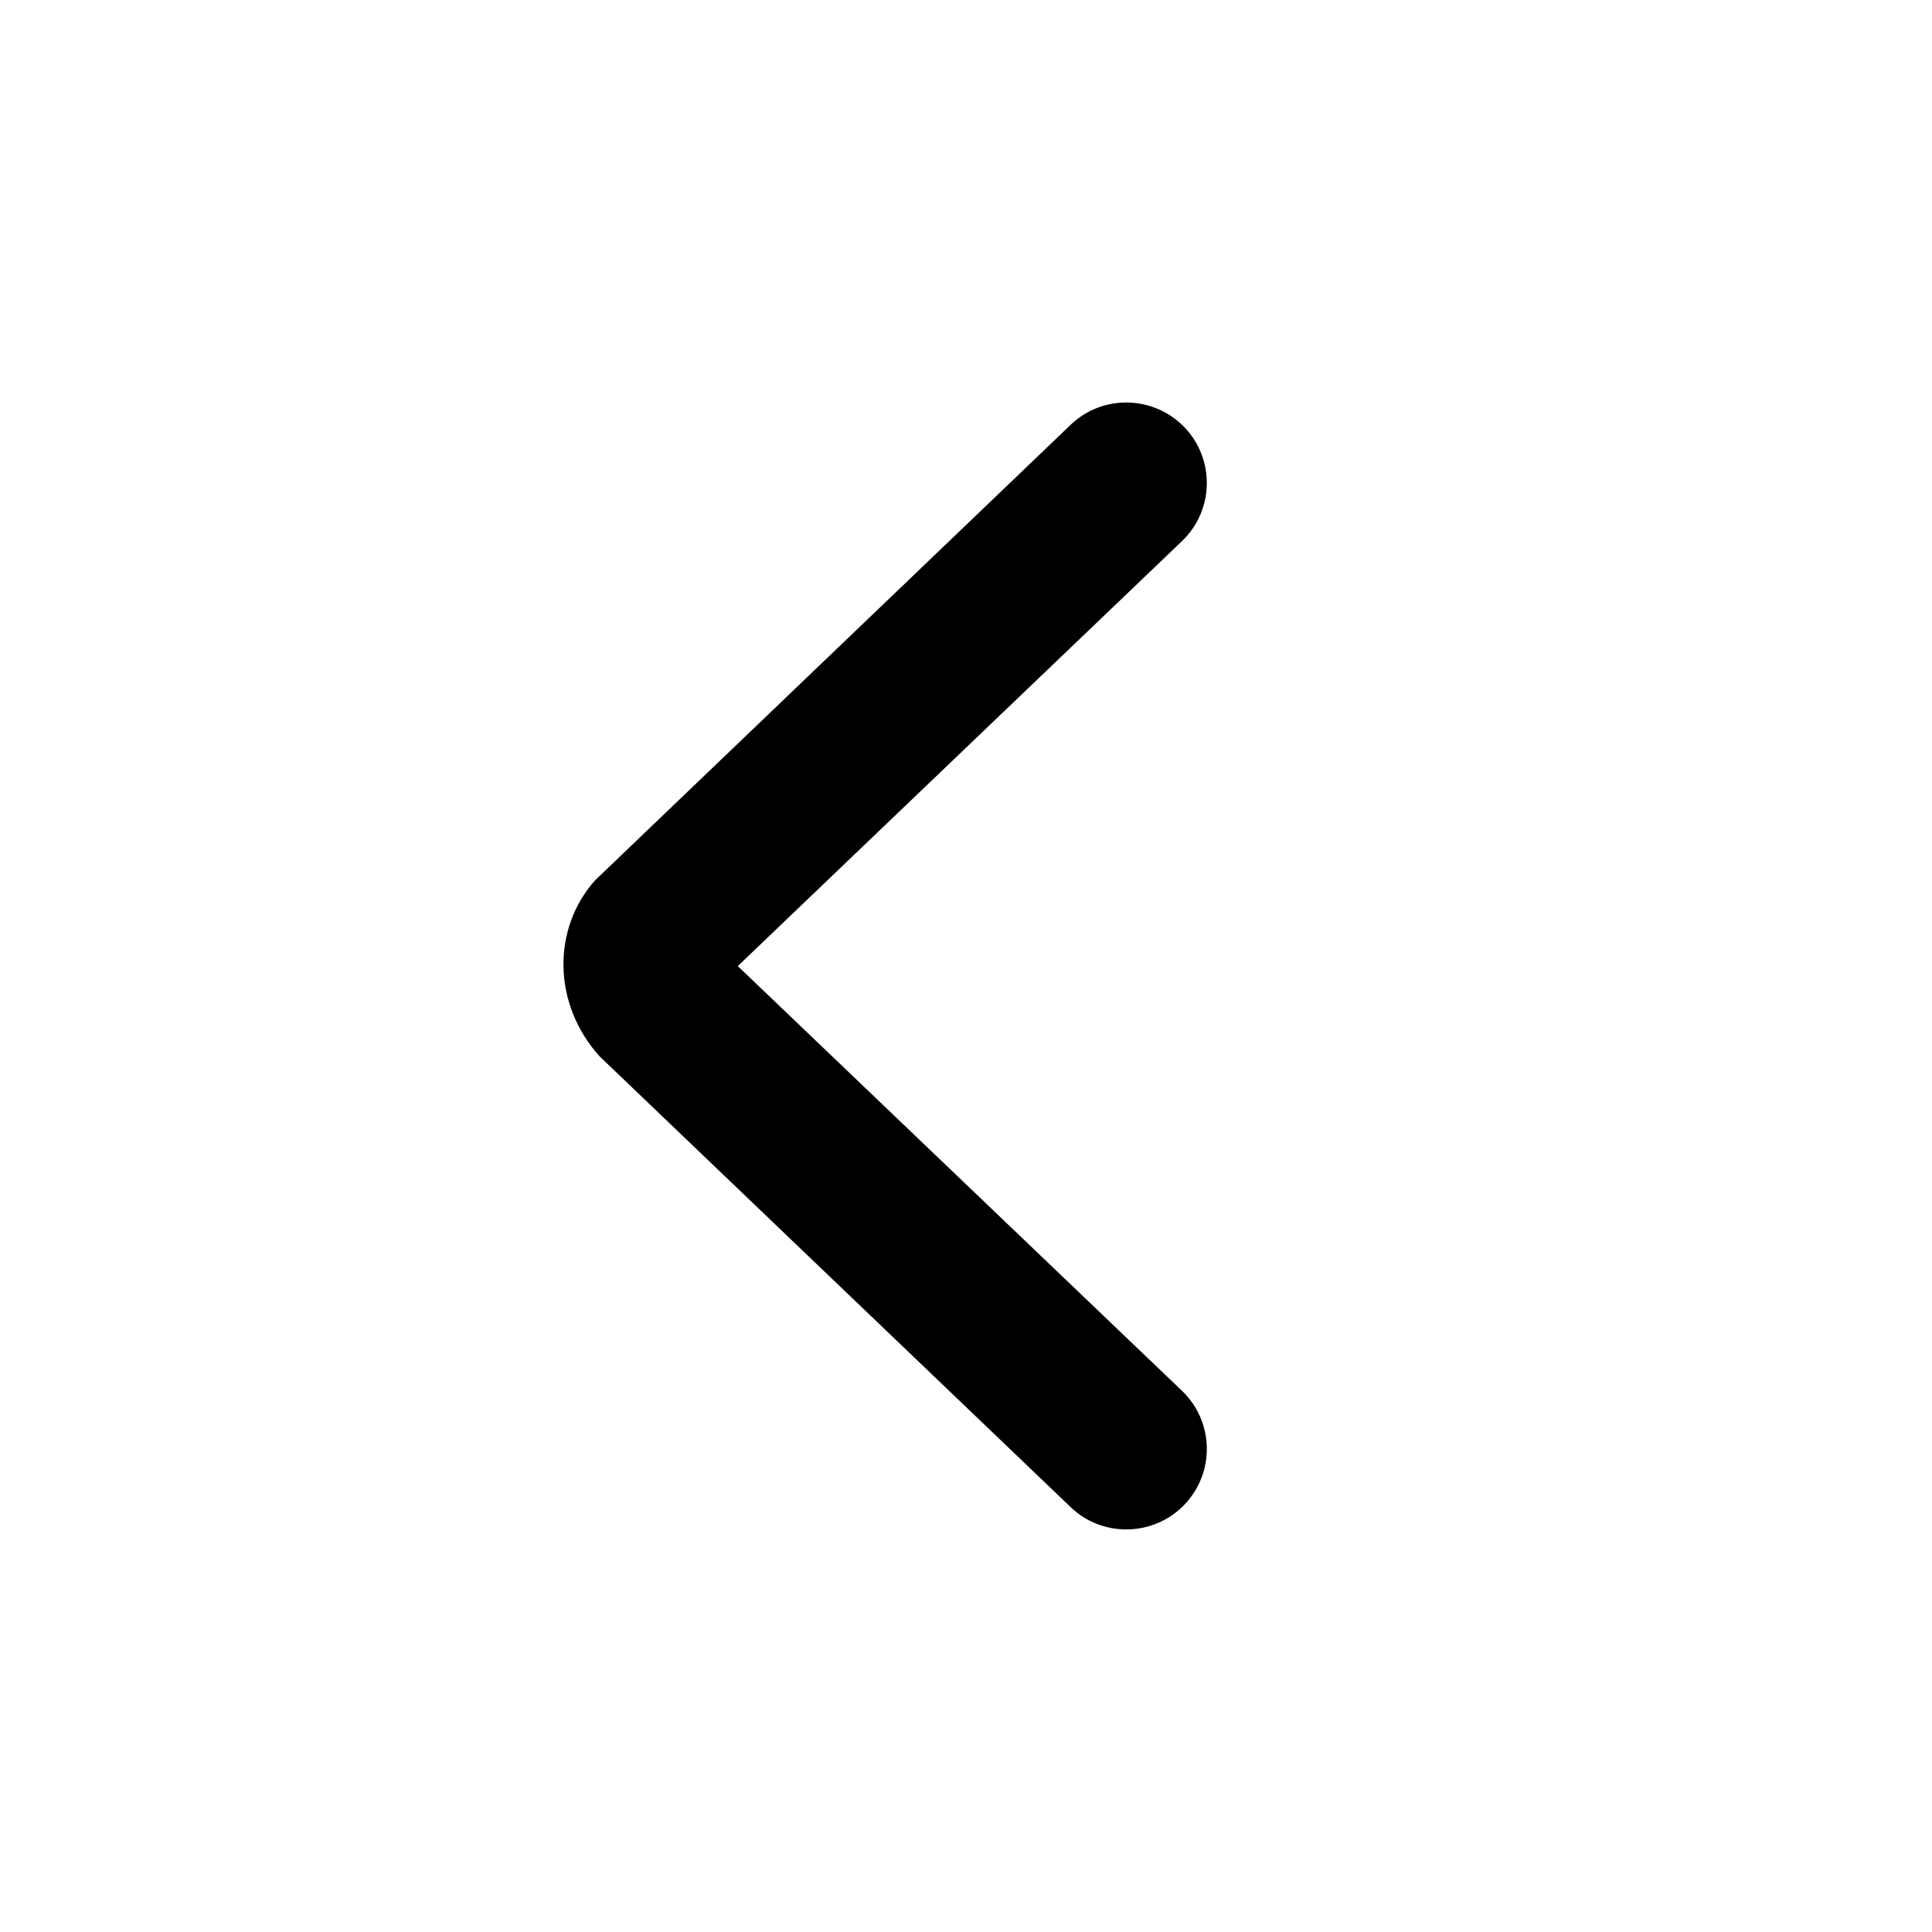 <?xml version="1.0" encoding="UTF-8"?>
<svg width="24px" height="24px" viewBox="0 0 24 24" version="1.1" xmlns="http://www.w3.org/2000/svg" xmlns:xlink="http://www.w3.org/1999/xlink">
    <title>Icon/common/arrow_back_1</title>
    <g id="Icon/common/arrow_back_1" stroke="none" stroke-width="1" fill="none" fill-rule="evenodd">
        <path d="M14.714,5.308 C14.332,4.911 13.698,4.895 13.3,5.277 L7.391,10.937 C6.86,11.533 6.86,12.466 7.446,13.12 L13.3,18.722 C13.493,18.908 13.742,18.999 13.991,18.999 C14.254,18.999 14.518,18.896 14.714,18.691 C15.096,18.291 15.082,17.659 14.683,17.277 L9.165,12.001 L14.683,6.722 C15.082,6.34 15.096,5.707 14.714,5.308" id="Fill-1" fill="#000000"></path>
    </g>
</svg>